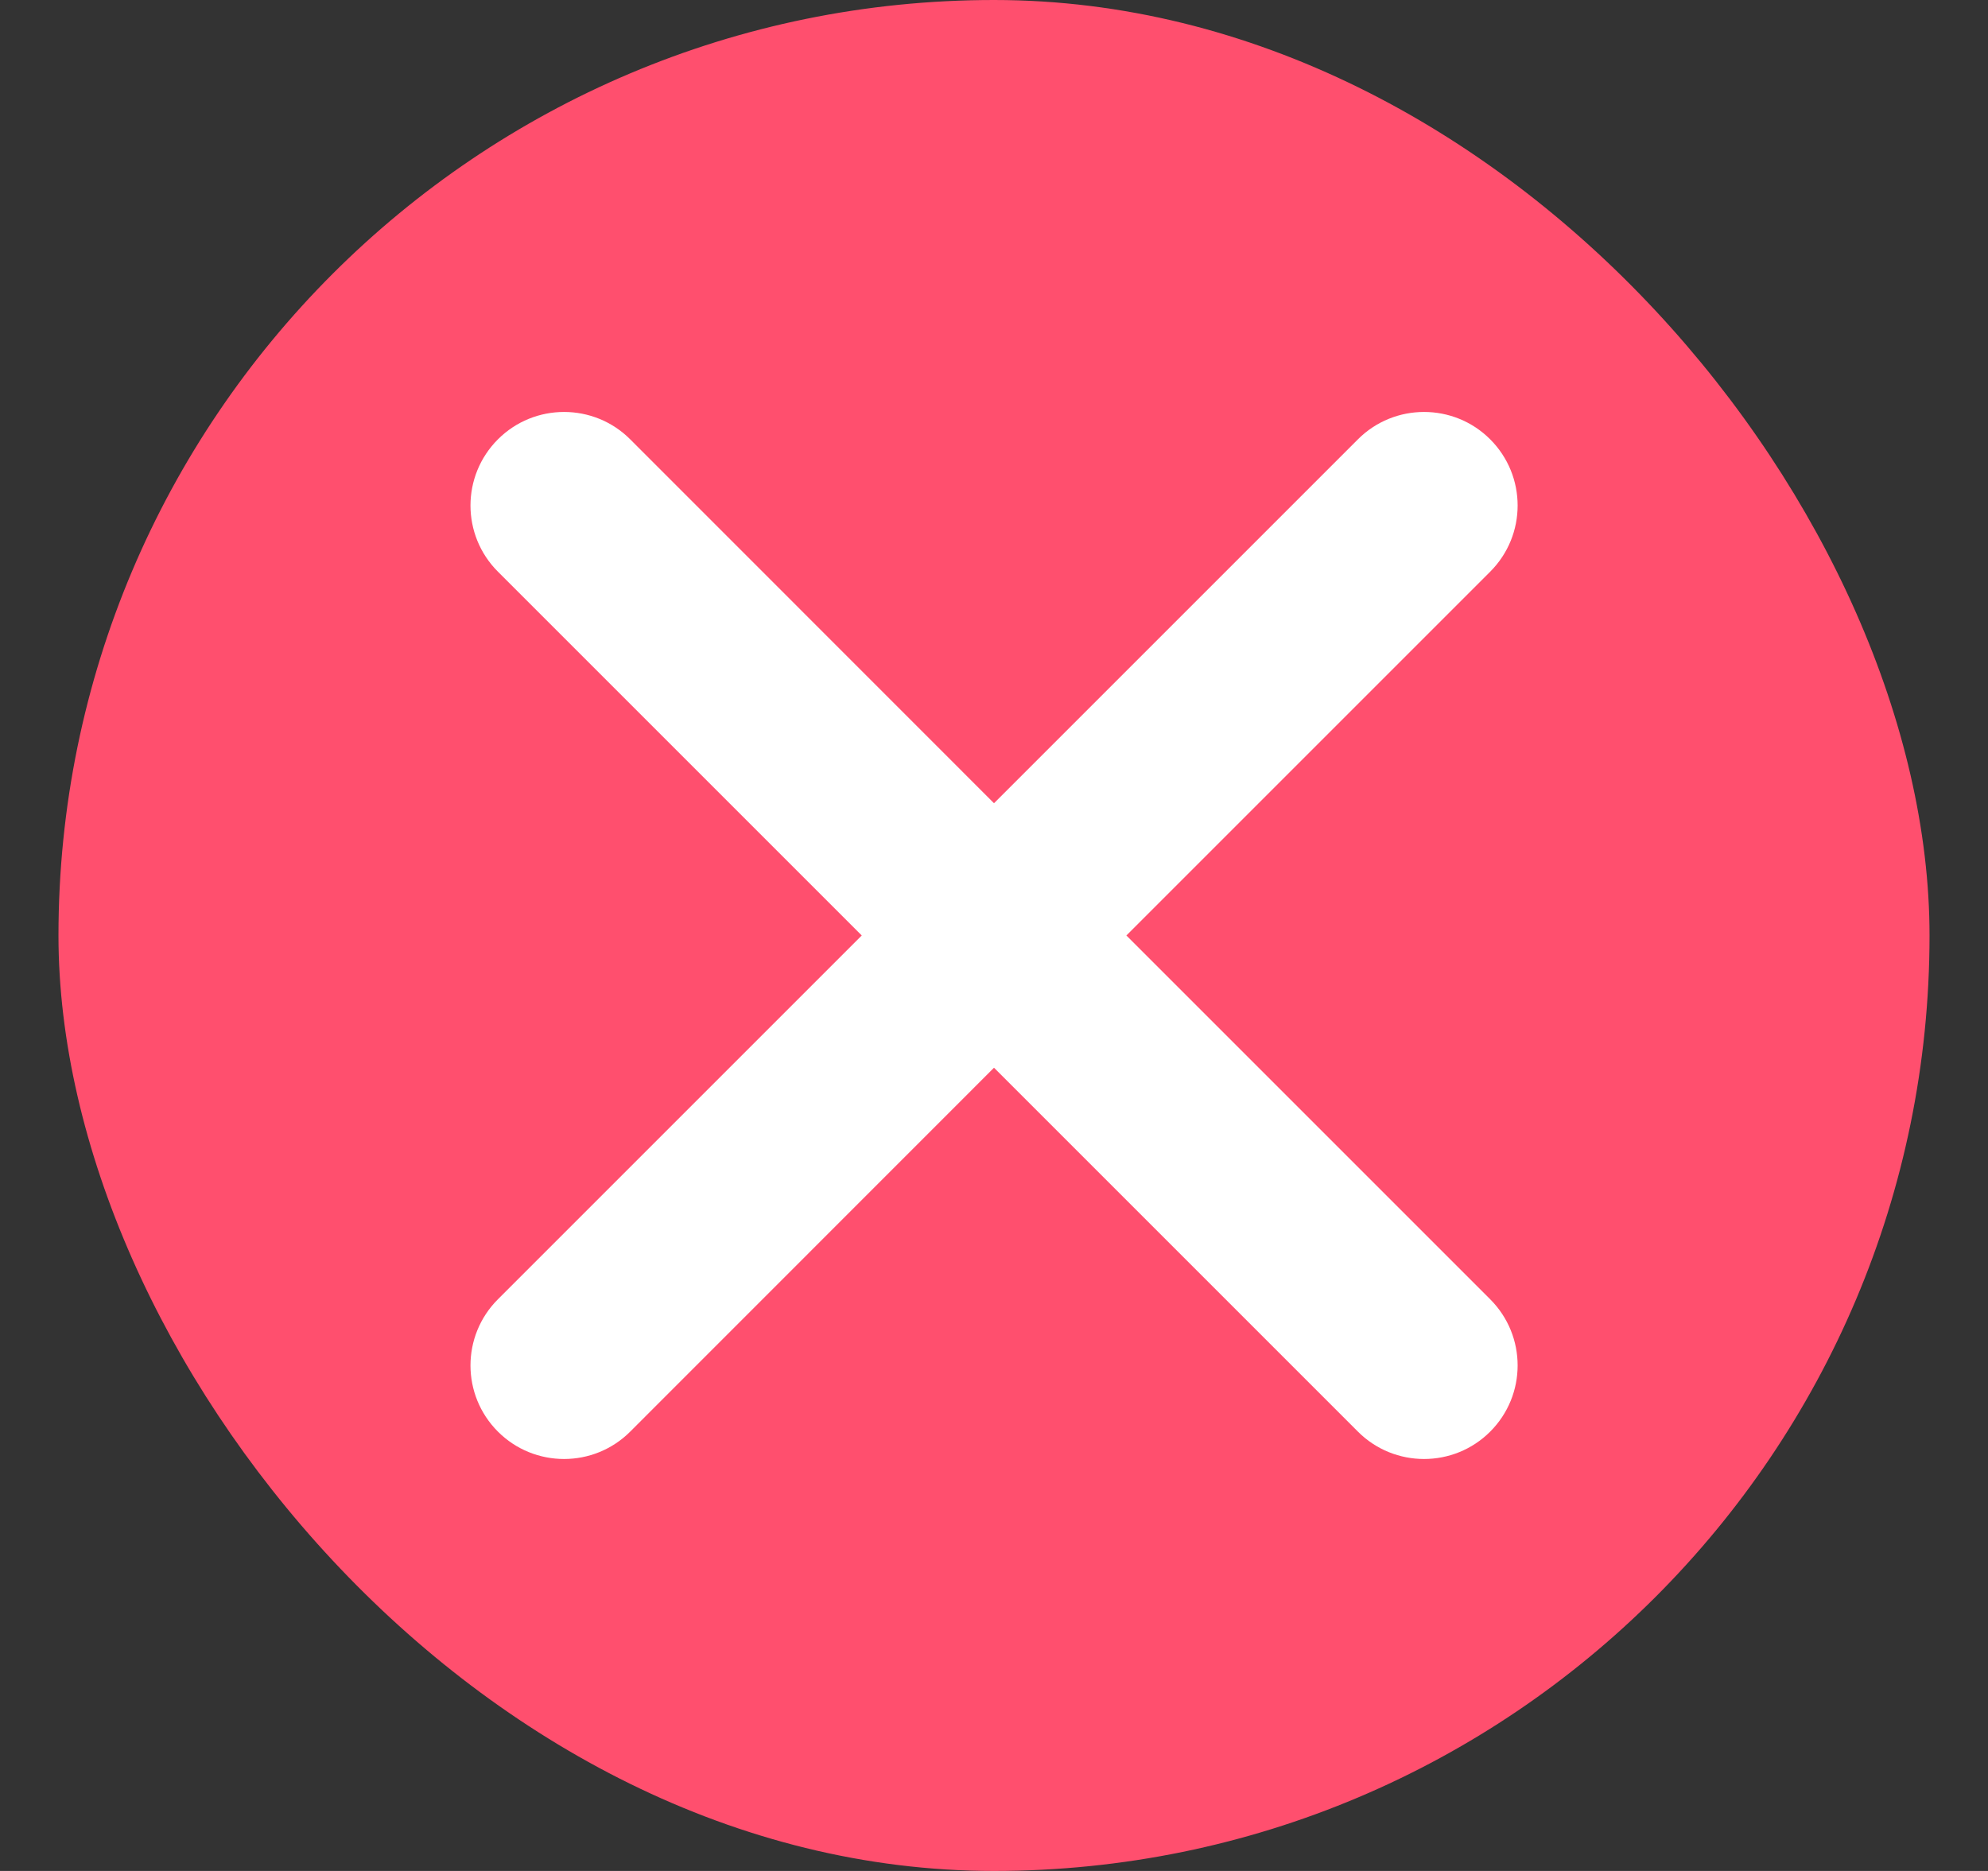 <svg width="17" height="16" viewBox="0 0 17 16" fill="none" xmlns="http://www.w3.org/2000/svg">
<rect x="0" y="0" width="17" height="16" fill="#333333" stroke="none"/>
<rect x="0.5" width="16" height="16" rx="8" fill="#FF4F6E"/>
<path fill-rule="evenodd" clip-rule="evenodd" d="M12.743 12.243C13.056 11.93 13.056 11.424 12.743 11.111L9.632 8L12.743 4.889C13.056 4.576 13.056 4.07 12.743 3.757C12.431 3.445 11.924 3.445 11.612 3.757L8.5 6.869L5.389 3.757C5.077 3.445 4.57 3.445 4.258 3.757C3.945 4.07 3.945 4.576 4.258 4.889L7.369 8L4.258 11.111C3.945 11.424 3.945 11.93 4.258 12.243C4.57 12.555 5.077 12.555 5.389 12.243L8.5 9.131L11.612 12.243C11.924 12.555 12.431 12.555 12.743 12.243Z" fill="white"/>
</svg>
